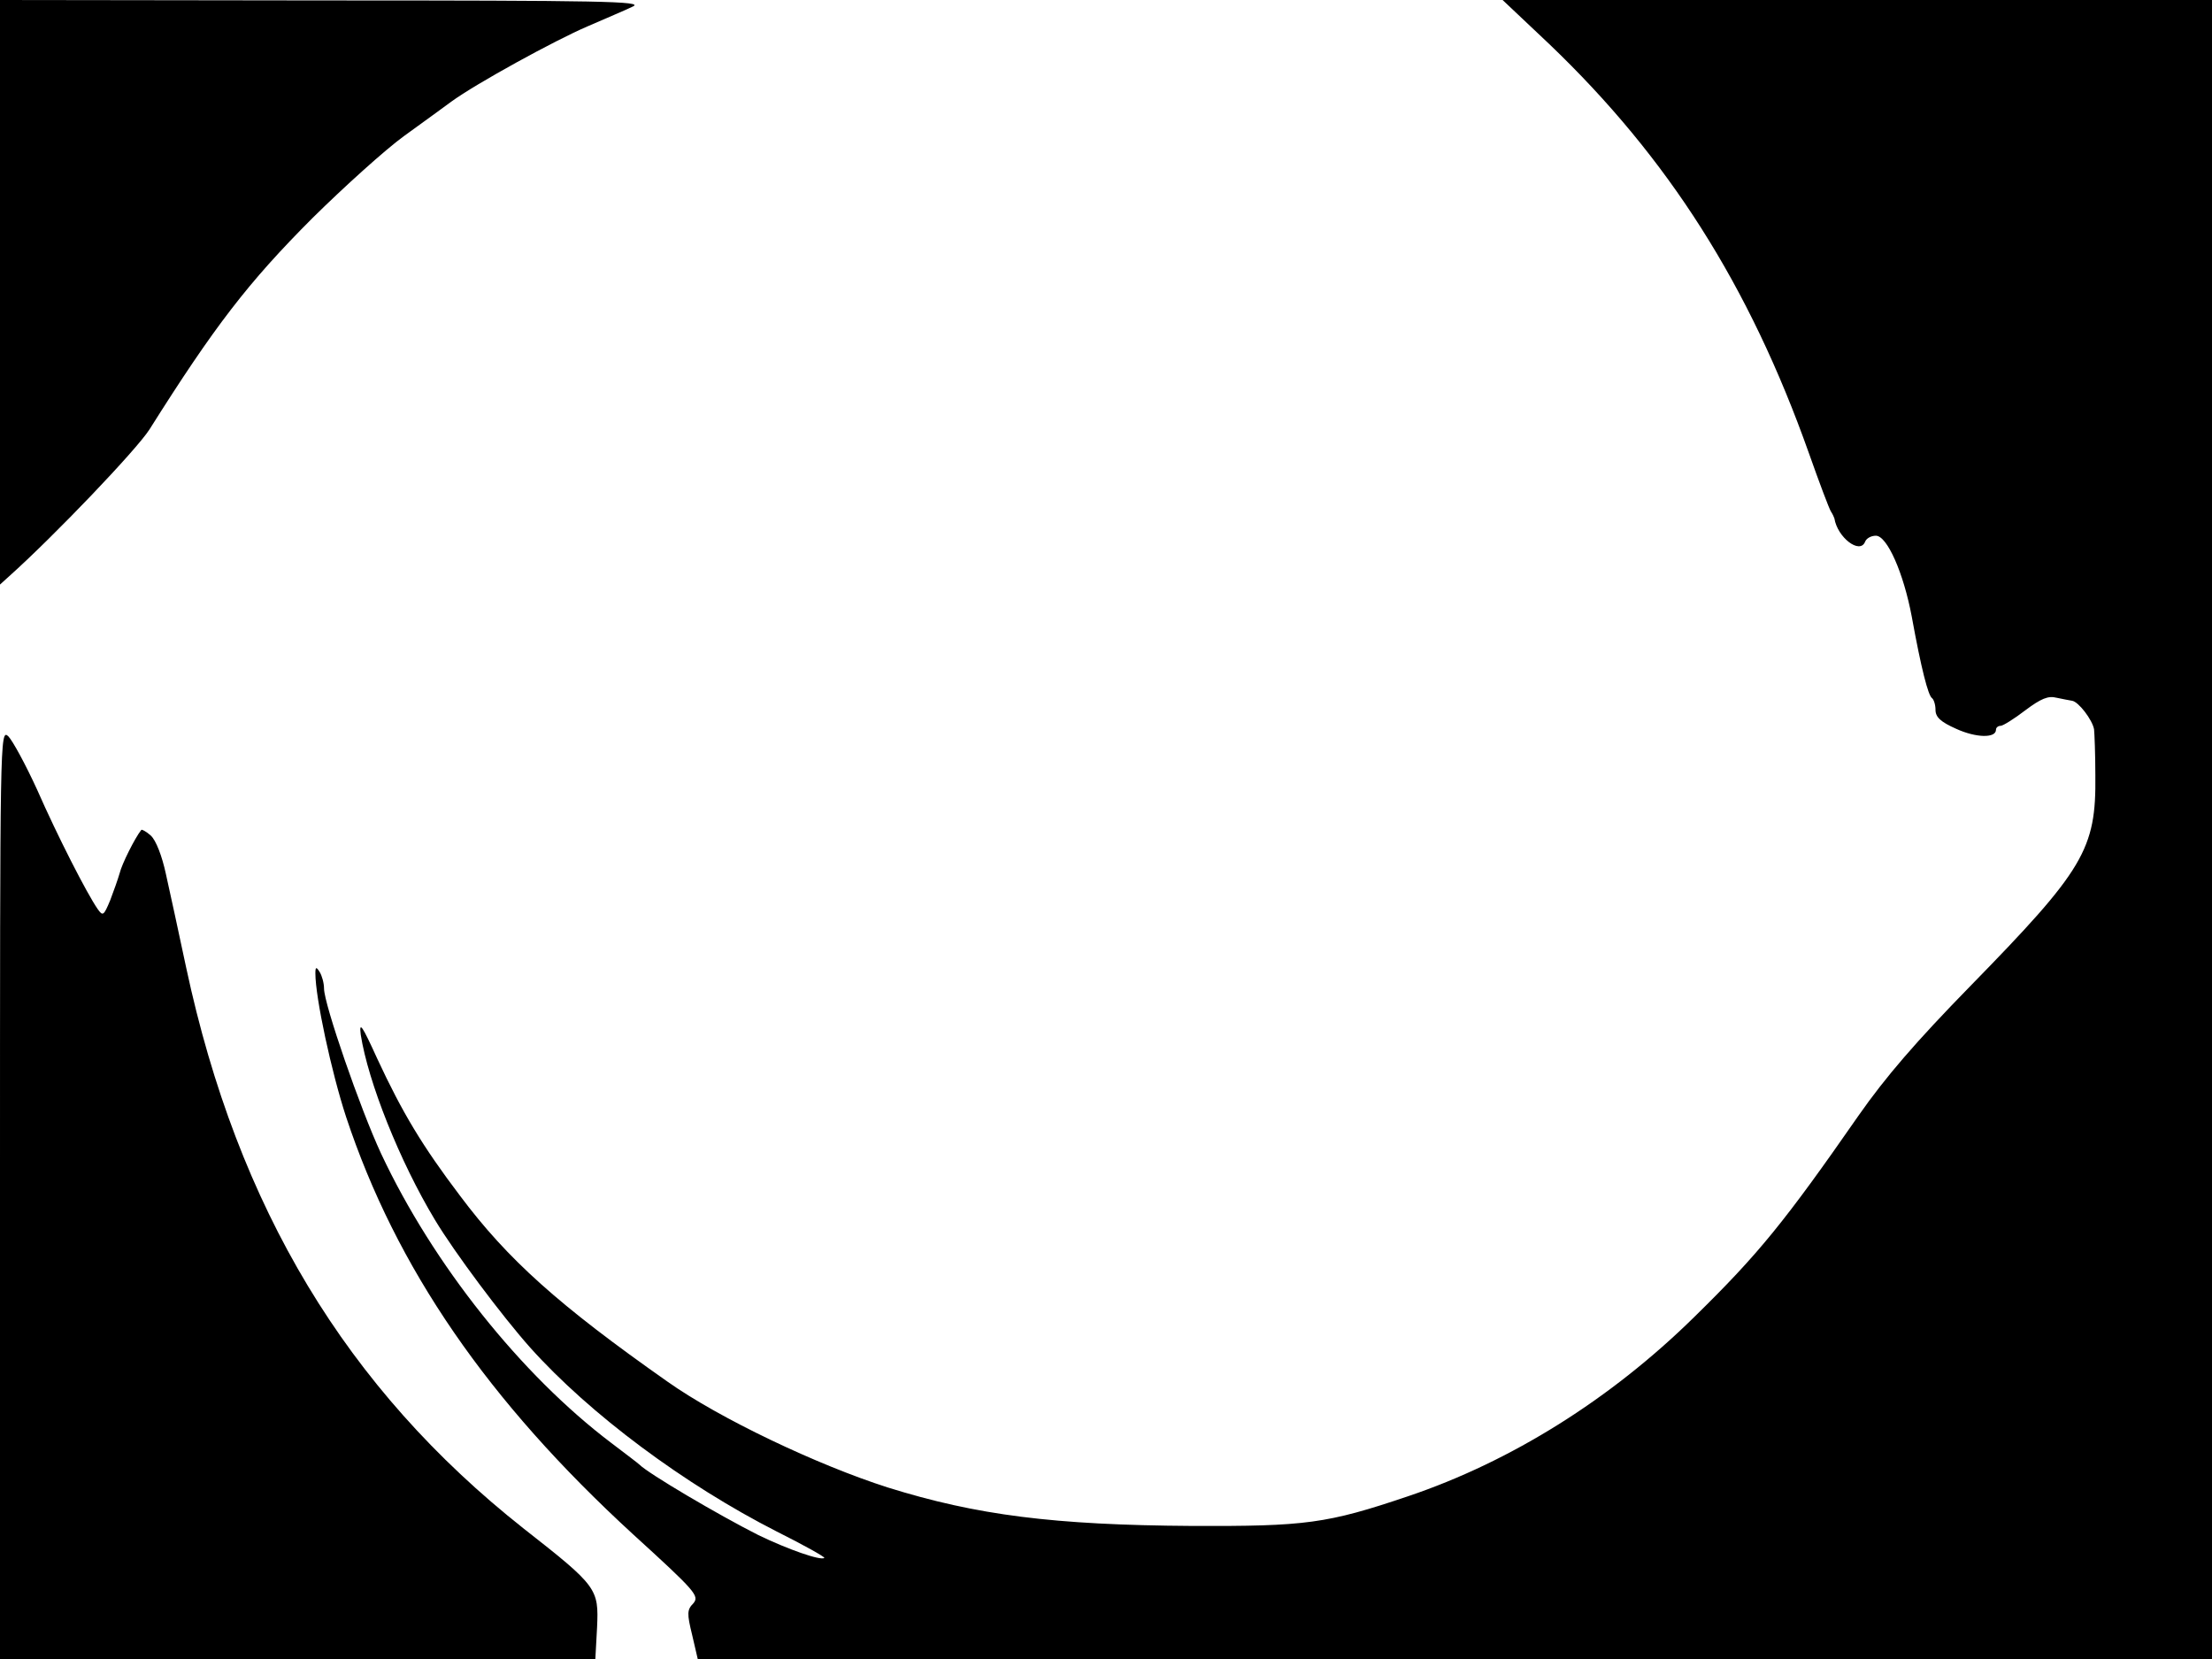 <svg xmlns="http://www.w3.org/2000/svg" width="682.667" height="512" version="1.0" viewBox="0 0 512 384"><path d="M0 67.7v67.6l2.1-1.9c10.5-9.4 29.5-29.3 32.5-34 15-23.8 22.8-34 37.8-49 7.2-7.1 16.7-15.7 21.1-18.9s9.4-6.8 11-8c5.6-4.1 24-14.2 31.5-17.4 4.1-1.8 8.9-3.8 10.5-4.6 2.6-1.2-7-1.4-71.7-1.4L0 0zm358.6-57.5c27.5 26.3 46.3 55.8 60.1 94.7 2.4 6.8 4.7 12.9 5.1 13.5s.7 1.3.8 1.6c.7 4.4 5.9 8.4 7.1 5.4.3-.8 1.4-1.4 2.5-1.4 2.6 0 6.4 8.6 8.3 18.7 2.2 12.1 3.8 18.3 4.7 18.9.4.3.8 1.5.8 2.7 0 1.7 1.2 2.8 4.8 4.4 4.6 2.1 9.2 2.2 9.2.2 0-.5.5-.9 1.1-.9.5 0 3.1-1.6 5.7-3.6 3.6-2.7 5.3-3.4 7.2-2.9 1.4.3 3 .6 3.6.7 1.5.2 4.7 4.4 5.1 6.6.1 1 .3 5.7.3 10.7.2 17.1-2.6 21.8-29 48.8-12.5 12.8-19.5 20.9-25.8 29.9-17.1 24.6-23.2 32.1-38 46.6-19.4 19.1-42.5 33.5-66.2 41.5-18.9 6.4-23.8 7-50.1 6.9-32-.2-49.9-2.5-70.4-8.9-16.3-5.2-39-16-51-24.5-25.2-17.7-37-28.3-48-43-8.7-11.5-13.3-19.1-19.2-31.8-3.5-7.7-4.2-8.7-3.8-5.5 1.7 10.9 9 29.3 17.2 42.9 4.5 7.5 15.5 22.2 22 29.5 13.8 15.4 35.7 31.7 57.1 42.6 6.2 3.1 11.2 5.9 11 6.1-.8.7-8.5-2-15.3-5.3-9.3-4.7-25.4-14.2-27.5-16.3-.3-.3-3.2-2.5-6.5-5-20.9-15.8-41.3-41.4-53.3-67-4.8-10.3-13.2-34.6-13.2-38.2 0-1.3-.5-3-1-3.8-.8-1.3-1-1.2-1 .3 0 5.6 3.7 22.8 7.1 33.2 11.6 35 32.8 65.8 66.5 96.7 14.5 13.2 15.3 14.2 13.9 15.9-1.5 1.5-1.5 2.4-.3 7.3l1.3 5.6H512V0H347.8z"/><path d="M0 276.3V384h137.8l.4-7.3c.4-9 .1-9.5-17-22.9-41-32.4-66.2-74.2-78.1-129.8-1.7-8-3.8-17.7-4.7-21.7-.9-4.2-2.3-7.8-3.5-8.9-1-.9-2.1-1.5-2.2-1.3-1.5 1.9-4.5 7.9-5 10-.4 1.4-1.4 4.2-2.2 6.3-1.5 3.6-1.7 3.7-2.9 2-2.5-3.6-9.3-16.9-14-27.6-2.7-5.9-5.7-11.4-6.7-12.4-1.9-1.7-1.9.2-1.9 105.9"/></svg>